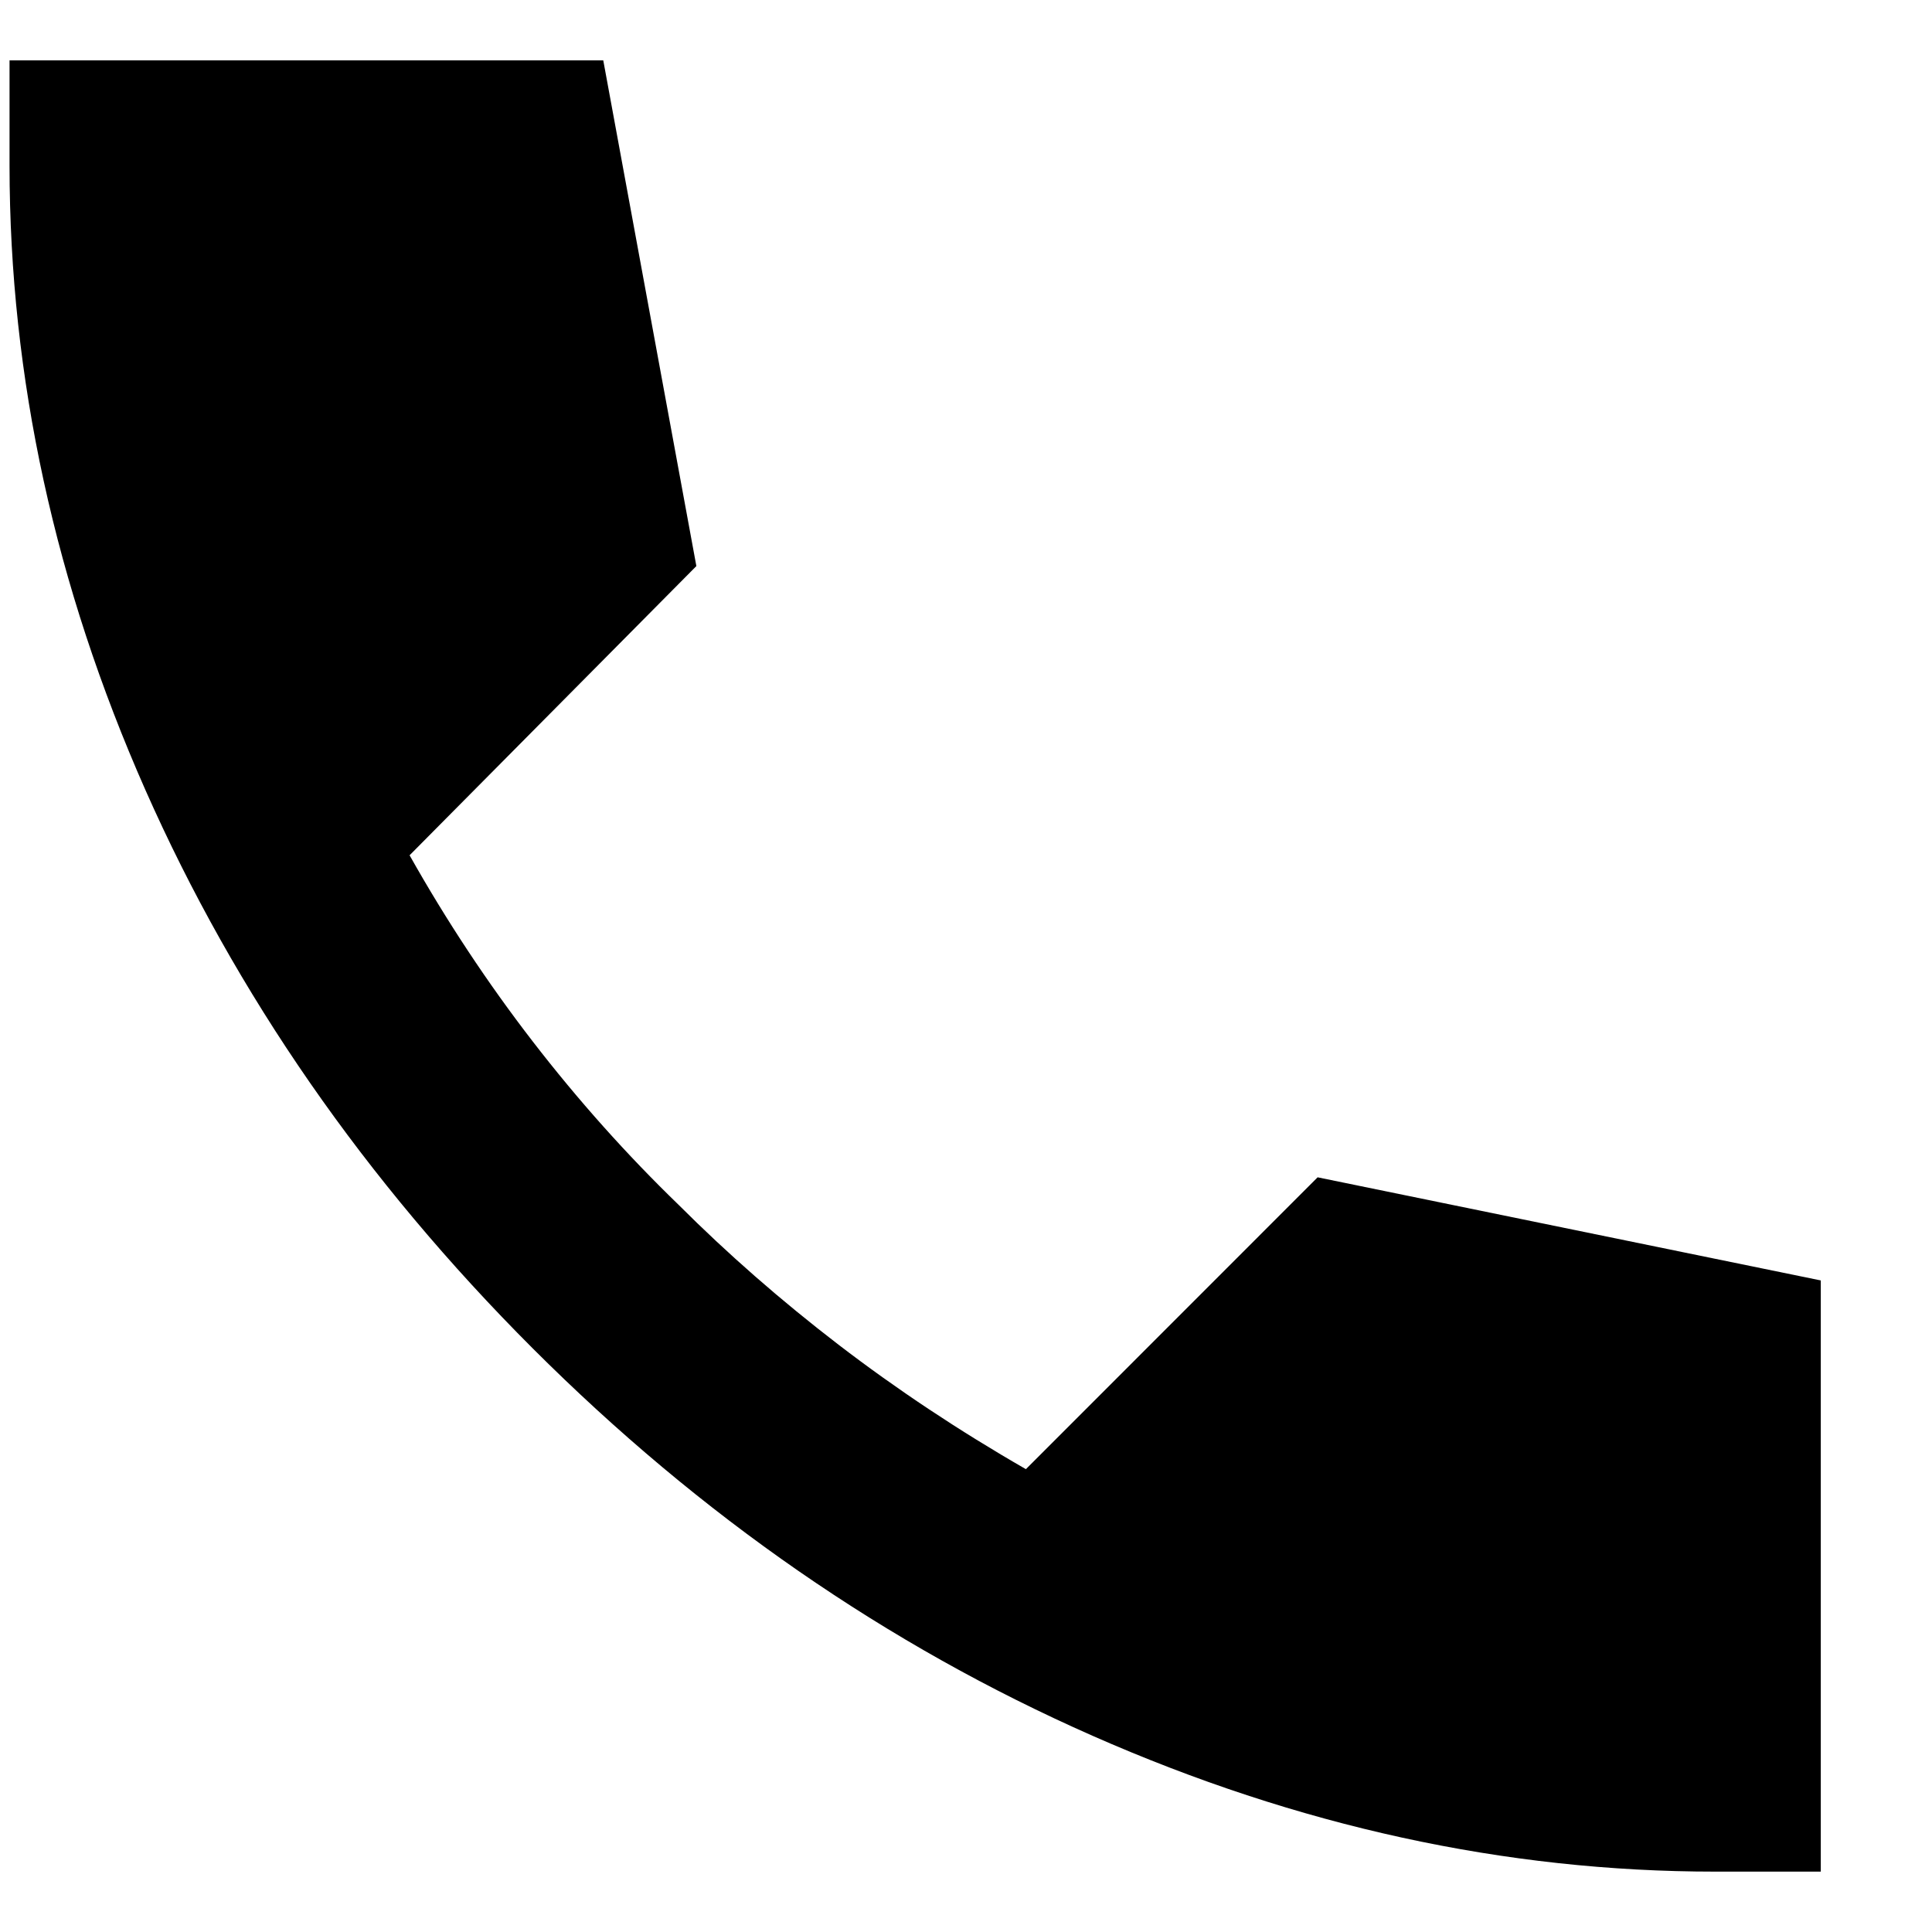 <svg width="16" height="16" viewBox="0 0 16 16" fill="none" xmlns="http://www.w3.org/2000/svg">
<path d="M14.204 15.5C12.468 15.5 10.749 15.125 9.048 14.375C7.347 13.625 5.802 12.556 4.412 11.167C3.023 9.778 1.954 8.236 1.204 6.542C0.455 4.847 0.08 3.125 0.079 1.375V0.5H4.996L5.767 4.688L3.392 7.083C3.697 7.625 4.037 8.139 4.412 8.625C4.787 9.111 5.19 9.562 5.621 9.979C6.024 10.382 6.465 10.768 6.944 11.136C7.424 11.504 7.941 11.848 8.496 12.167L10.912 9.75L15.079 10.604V15.5H14.204Z" fill="black"/>
</svg>

